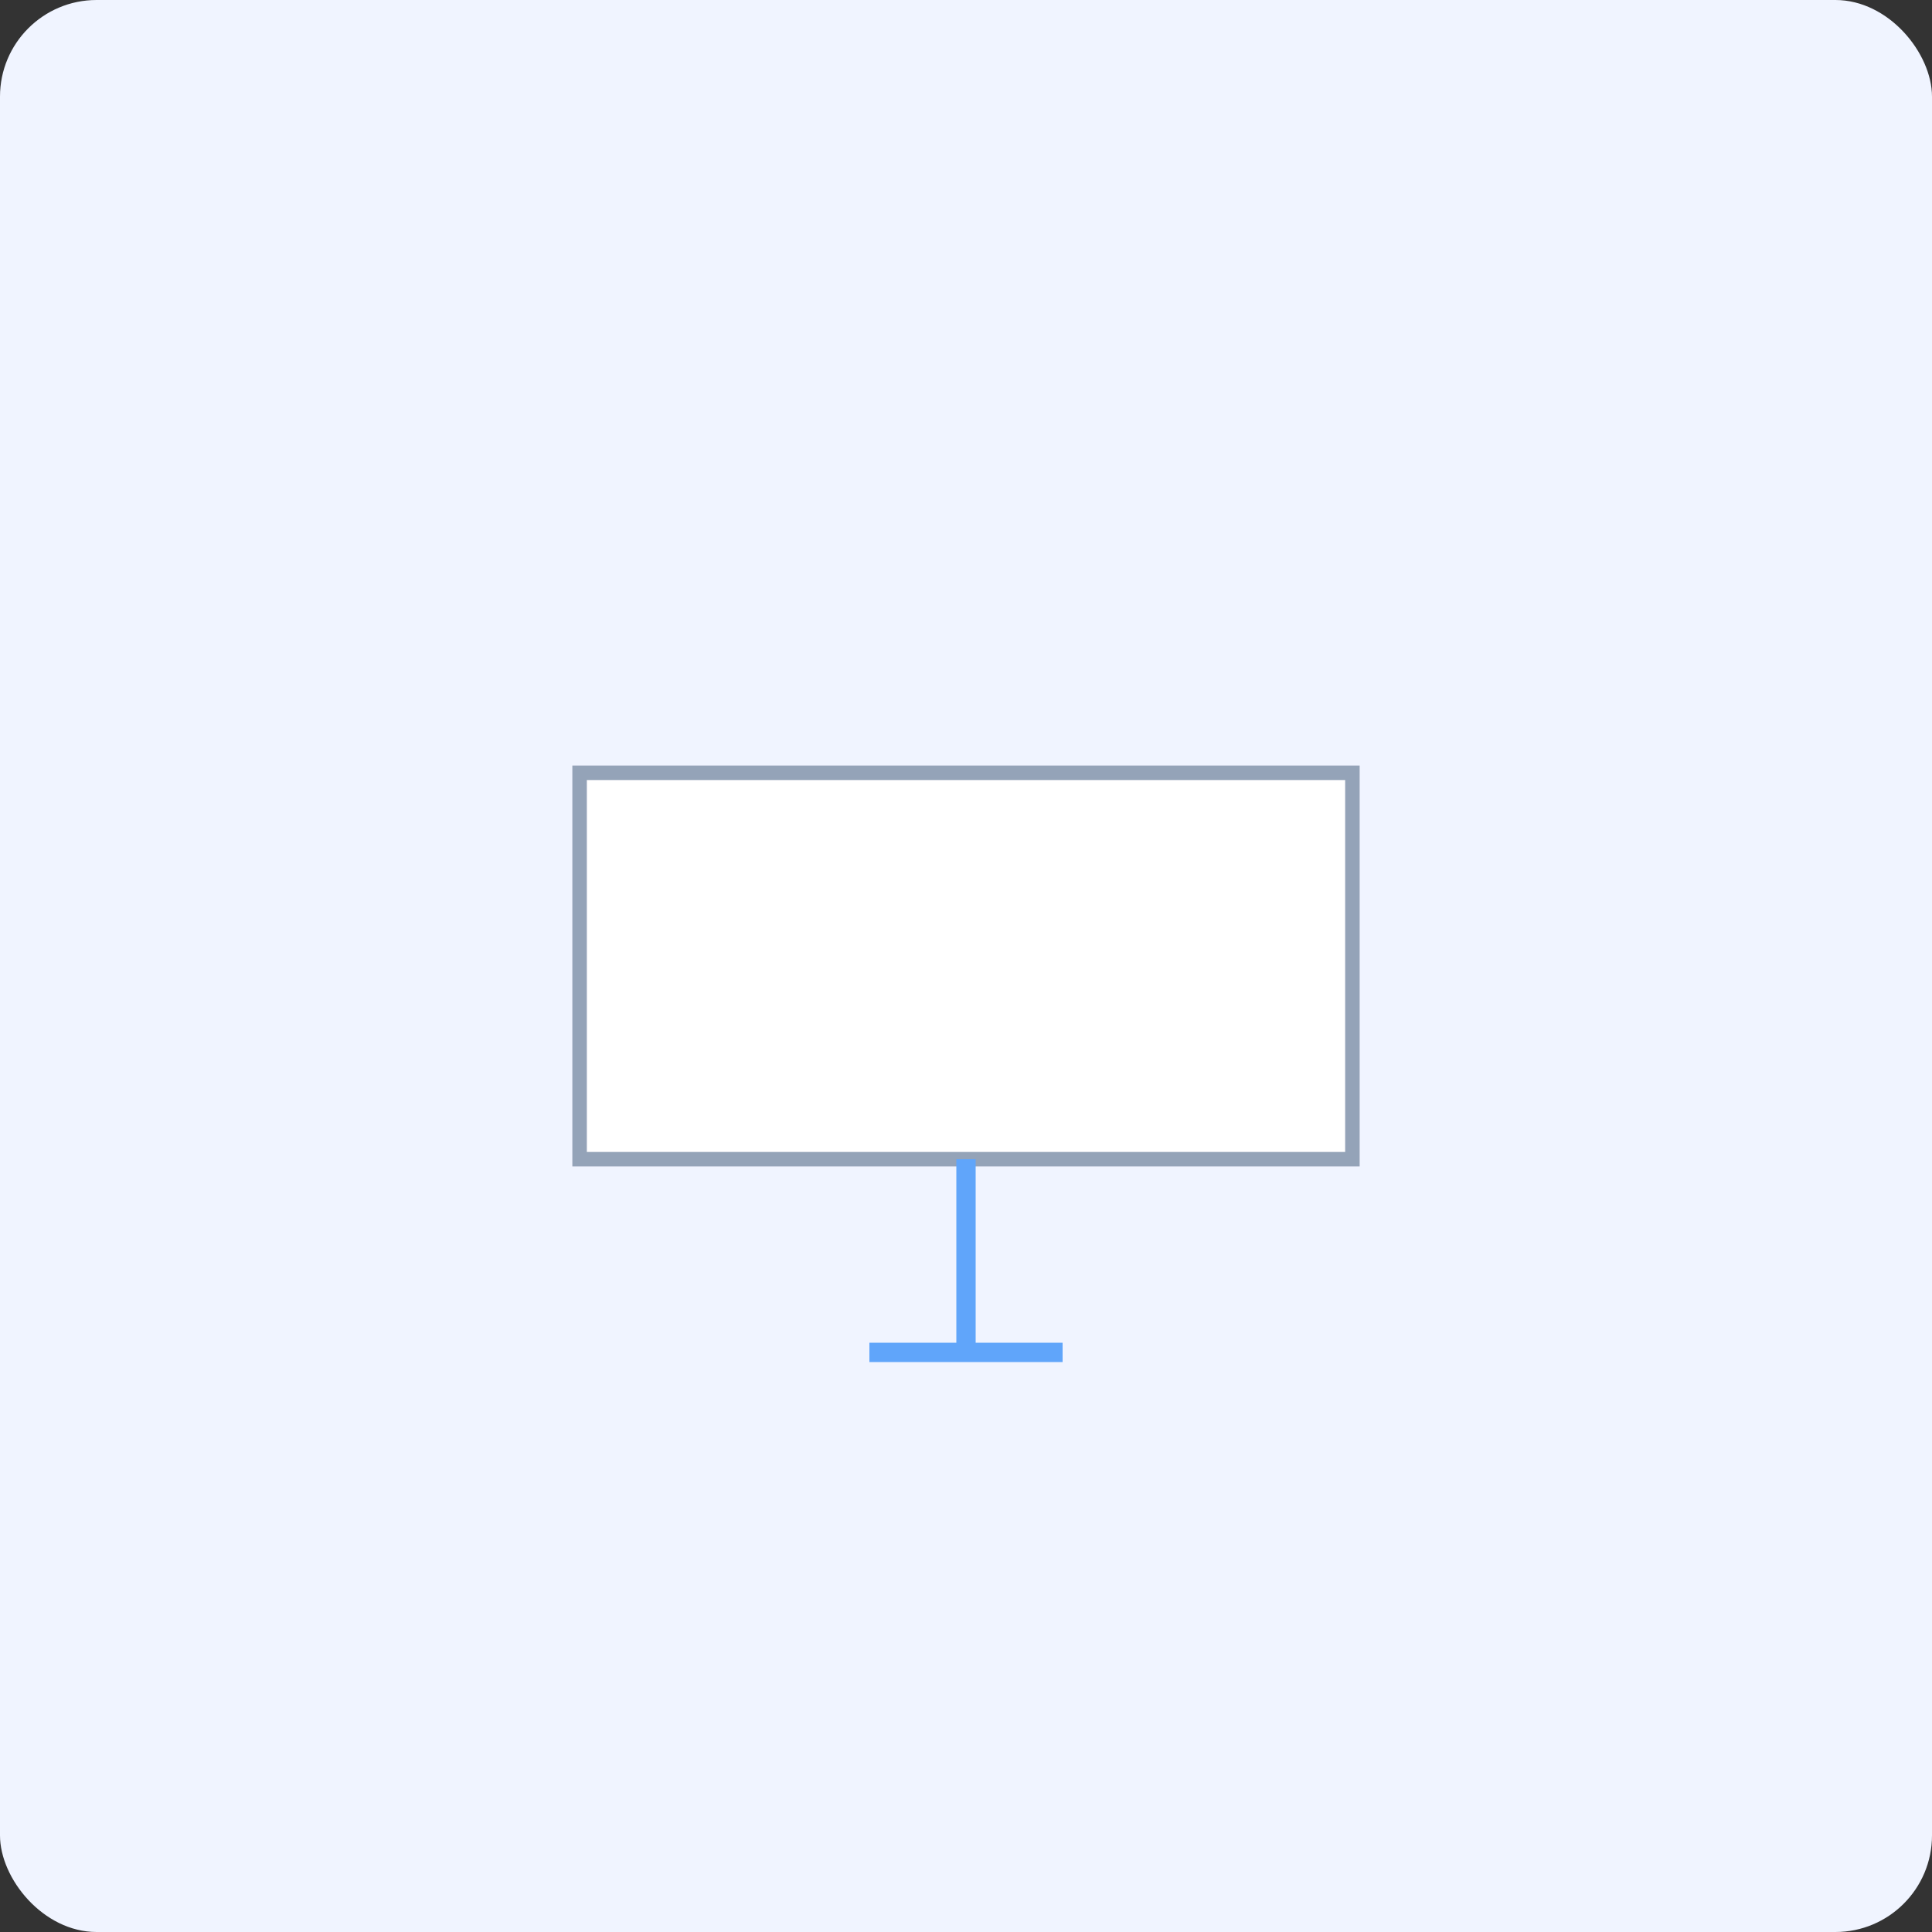 <svg width="400" height="400" viewBox="0 0 400 400" xmlns="http://www.w3.org/2000/svg" aria-hidden="true">
  <rect x="0" y="0" width="400" height="400" fill="#333333" stroke="none"/>
  <rect width="400" height="400" rx="20" fill="#f0f4ff" />
  <path d="M120 160h160v80H120z" fill="#fff" stroke="#94a3b8" stroke-width="3" />
  <path d="M200 240v40" stroke="#60a5fa" stroke-width="4" />
  <path d="M180 280h40" stroke="#60a5fa" stroke-width="4" />
</svg>
